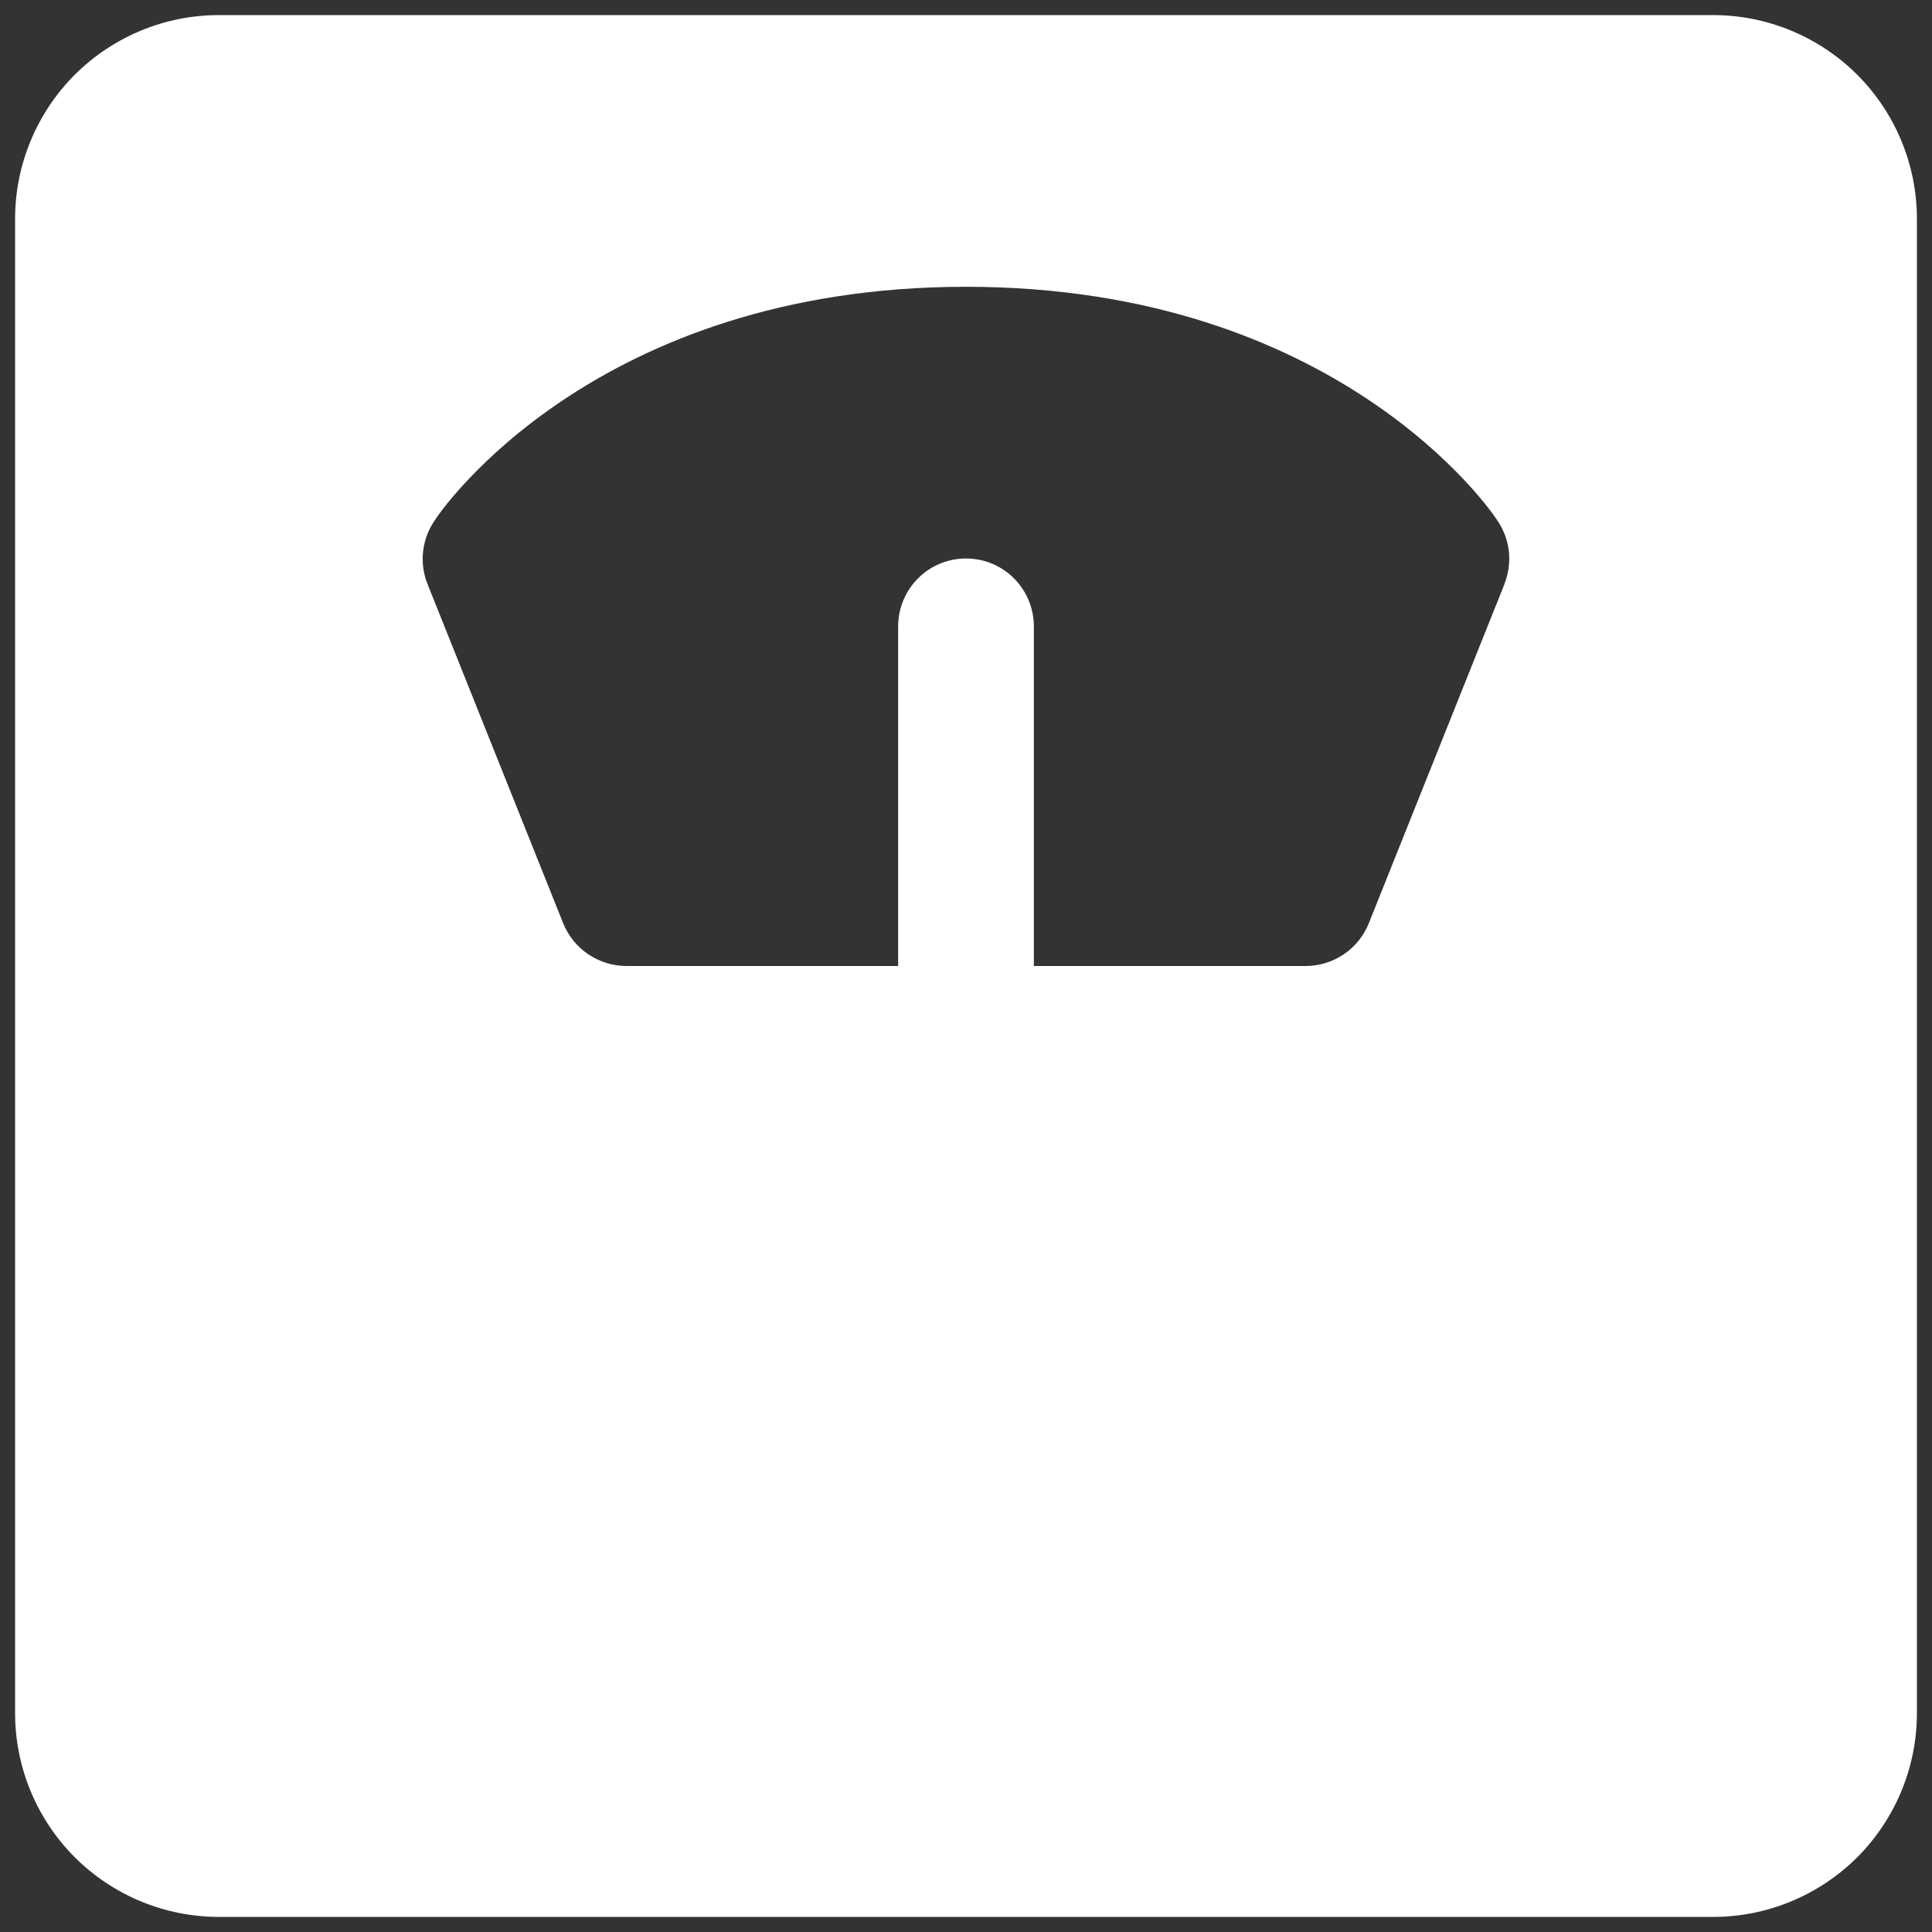 <svg width="16" height="16" viewBox="0 0 16 16" fill="none" xmlns="http://www.w3.org/2000/svg">
<rect x="0" y="0" width="16" height="16" fill="#333333" stroke="none"/>
<path d="M14.188 0.125H1.812C1.365 0.125 0.936 0.303 0.619 0.619C0.303 0.936 0.125 1.365 0.125 1.812V14.188C0.125 14.635 0.303 15.064 0.619 15.381C0.936 15.697 1.365 15.875 1.812 15.875H14.188C14.635 15.875 15.064 15.697 15.381 15.381C15.697 15.064 15.875 14.635 15.875 14.188V1.812C15.875 1.365 15.697 0.936 15.381 0.619C15.064 0.303 14.635 0.125 14.188 0.125ZM12.461 4.833L11.336 7.646C11.294 7.75 11.222 7.84 11.129 7.903C11.035 7.966 10.925 8 10.812 8H8.562V5.187C8.562 4.987 8.455 4.801 8.281 4.7C8.107 4.6 7.893 4.6 7.719 4.7C7.545 4.801 7.438 4.987 7.438 5.187V8H5.188C5.075 8 4.965 7.966 4.872 7.903C4.778 7.84 4.706 7.75 4.664 7.646L3.539 4.833C3.472 4.662 3.493 4.469 3.596 4.316C3.646 4.231 4.923 2.375 8 2.375C11.077 2.375 12.354 4.231 12.404 4.316C12.507 4.469 12.527 4.662 12.46 4.833H12.461Z" fill="white"/>
</svg>
